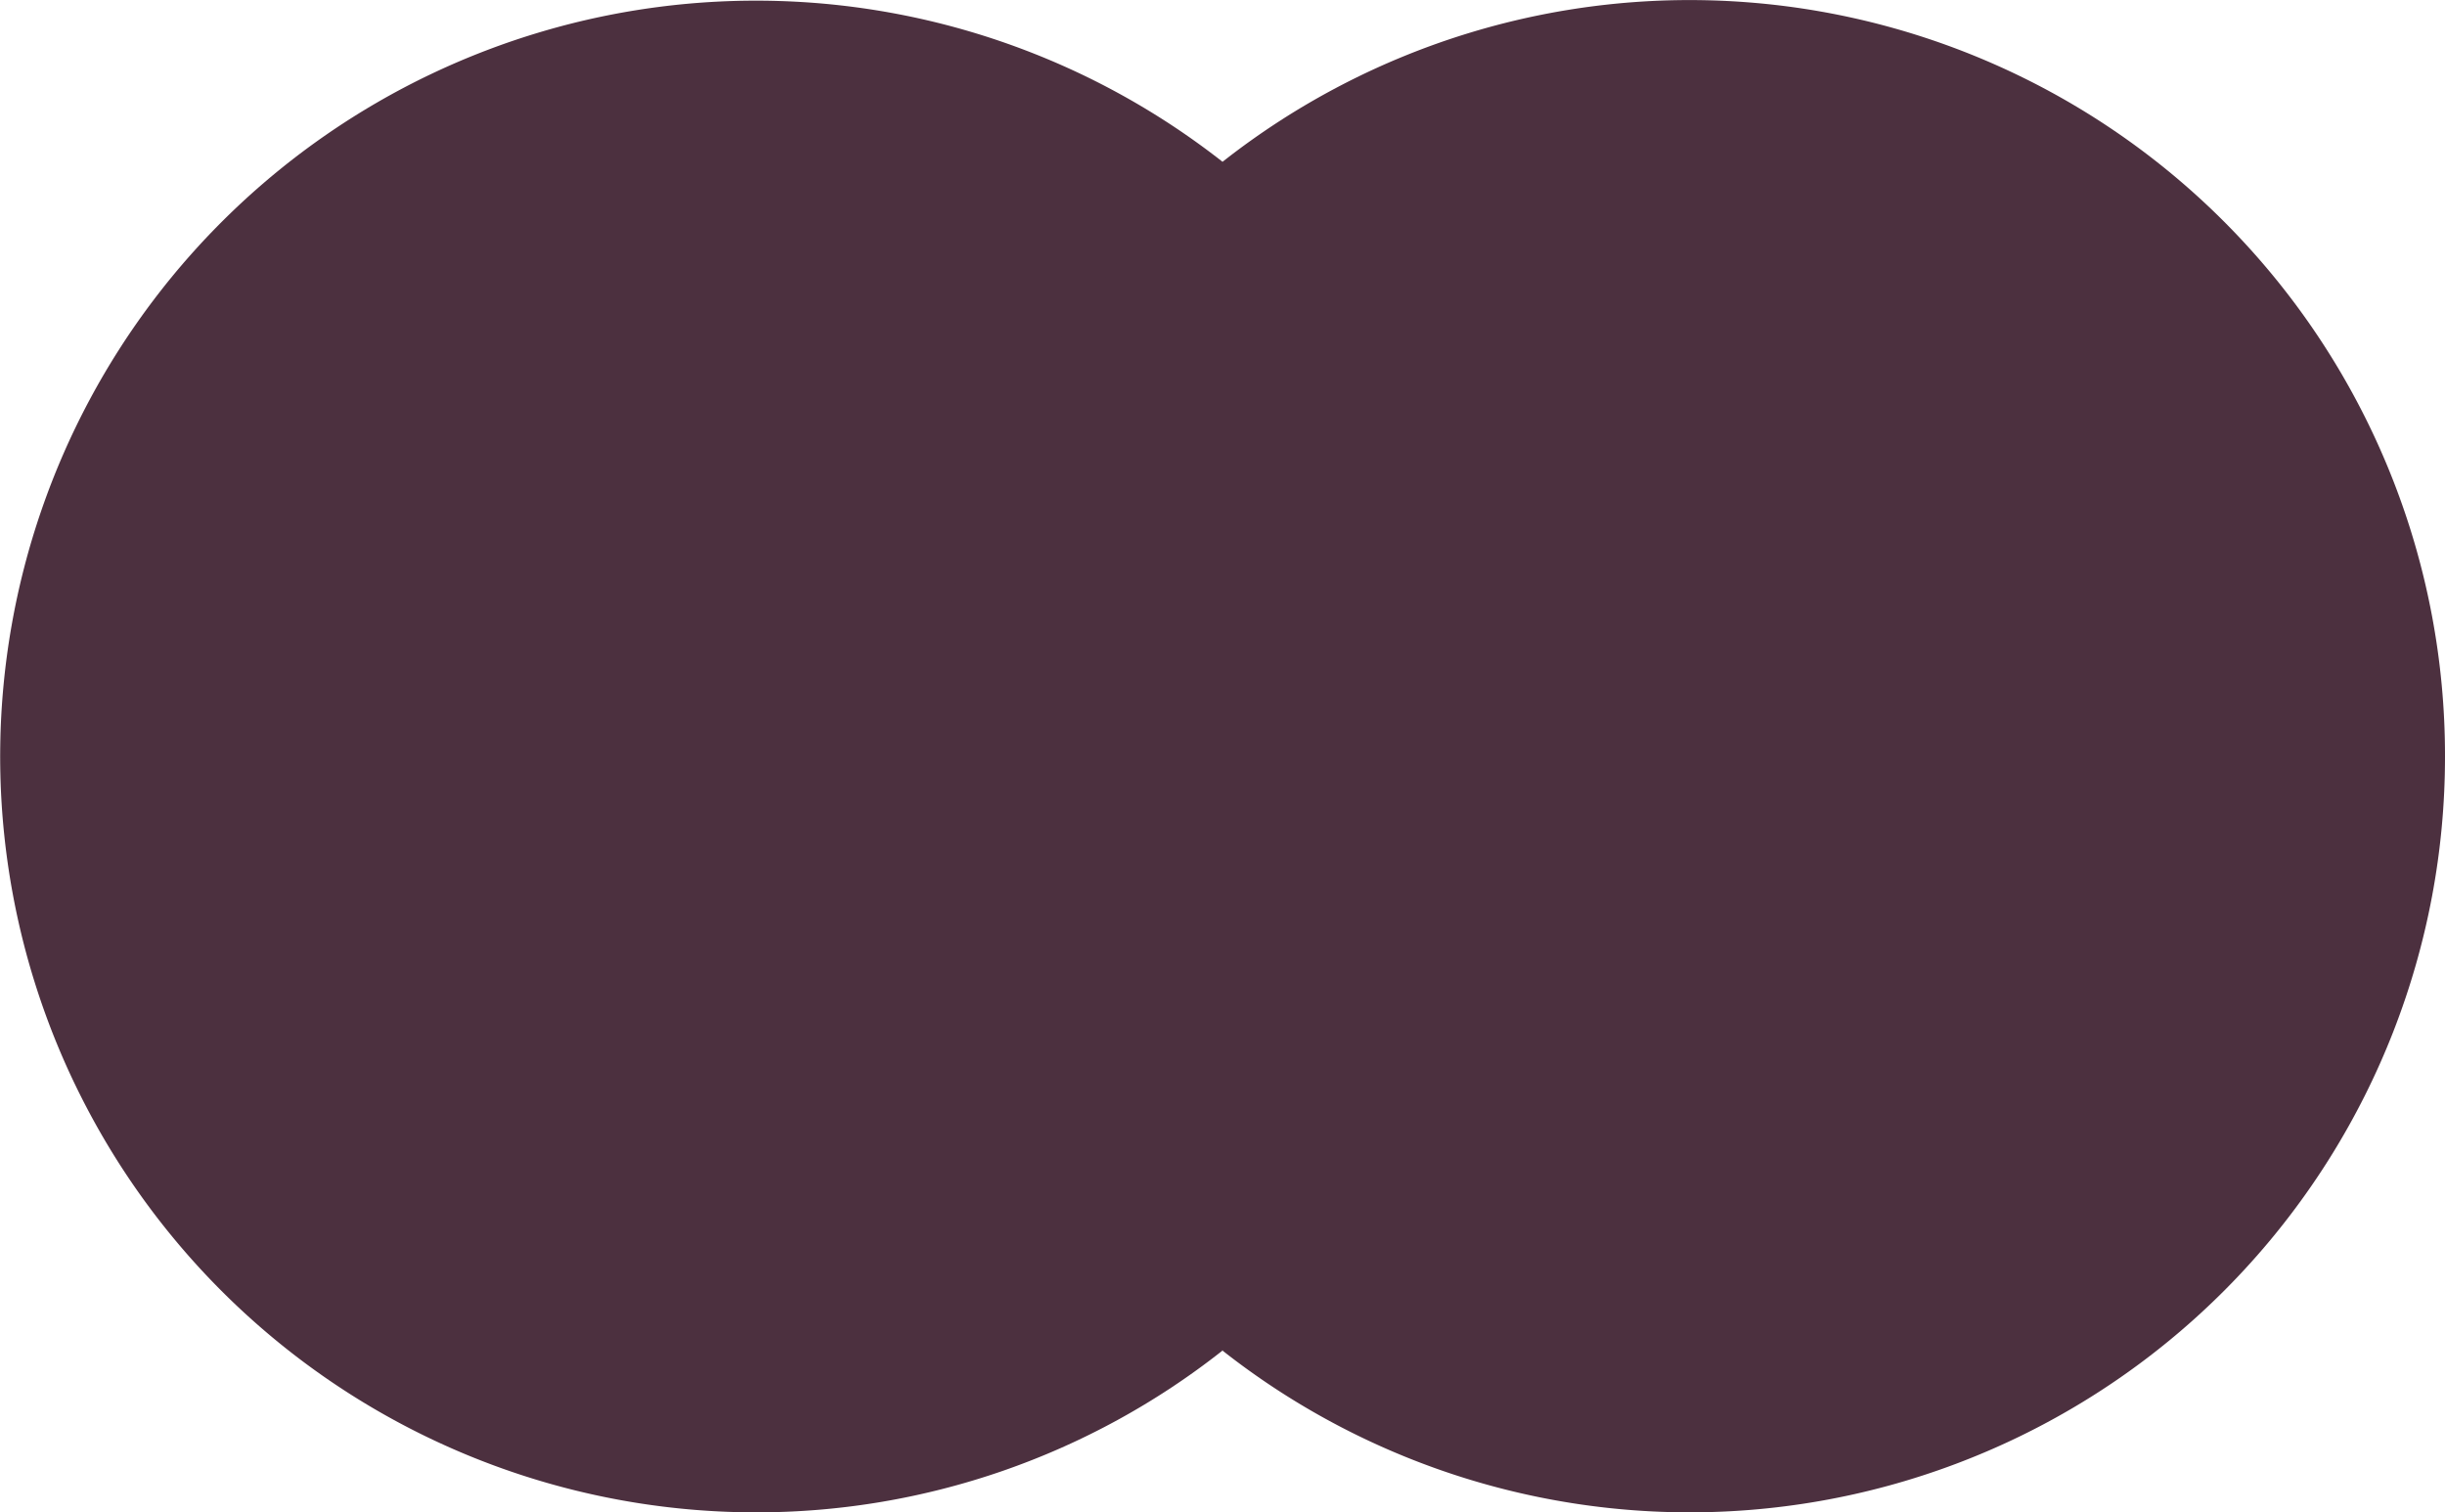 <svg id="Mastercard" xmlns="http://www.w3.org/2000/svg" width="41.276" height="25.529" viewBox="0 0 41.276 25.529">
  <rect id="rect19" width="11.17" height="20.068" transform="translate(15.037 2.731)" fill="#4c303f"/>
  <path id="XMLID_330_" d="M15.78,12.764A12.8,12.8,0,0,1,20.638,2.731a12.76,12.76,0,1,0-7.874,22.8A12.7,12.7,0,0,0,20.638,22.8,12.739,12.739,0,0,1,15.78,12.764Z" fill="#4c303f"/>
  <path id="path22" d="M520.238,12.764A12.752,12.752,0,0,1,499.6,22.8a12.791,12.791,0,0,0,0-20.068,12.752,12.752,0,0,1,20.638,10.034Z" transform="translate(-478.962)" fill="#4c303f"/>
</svg>
